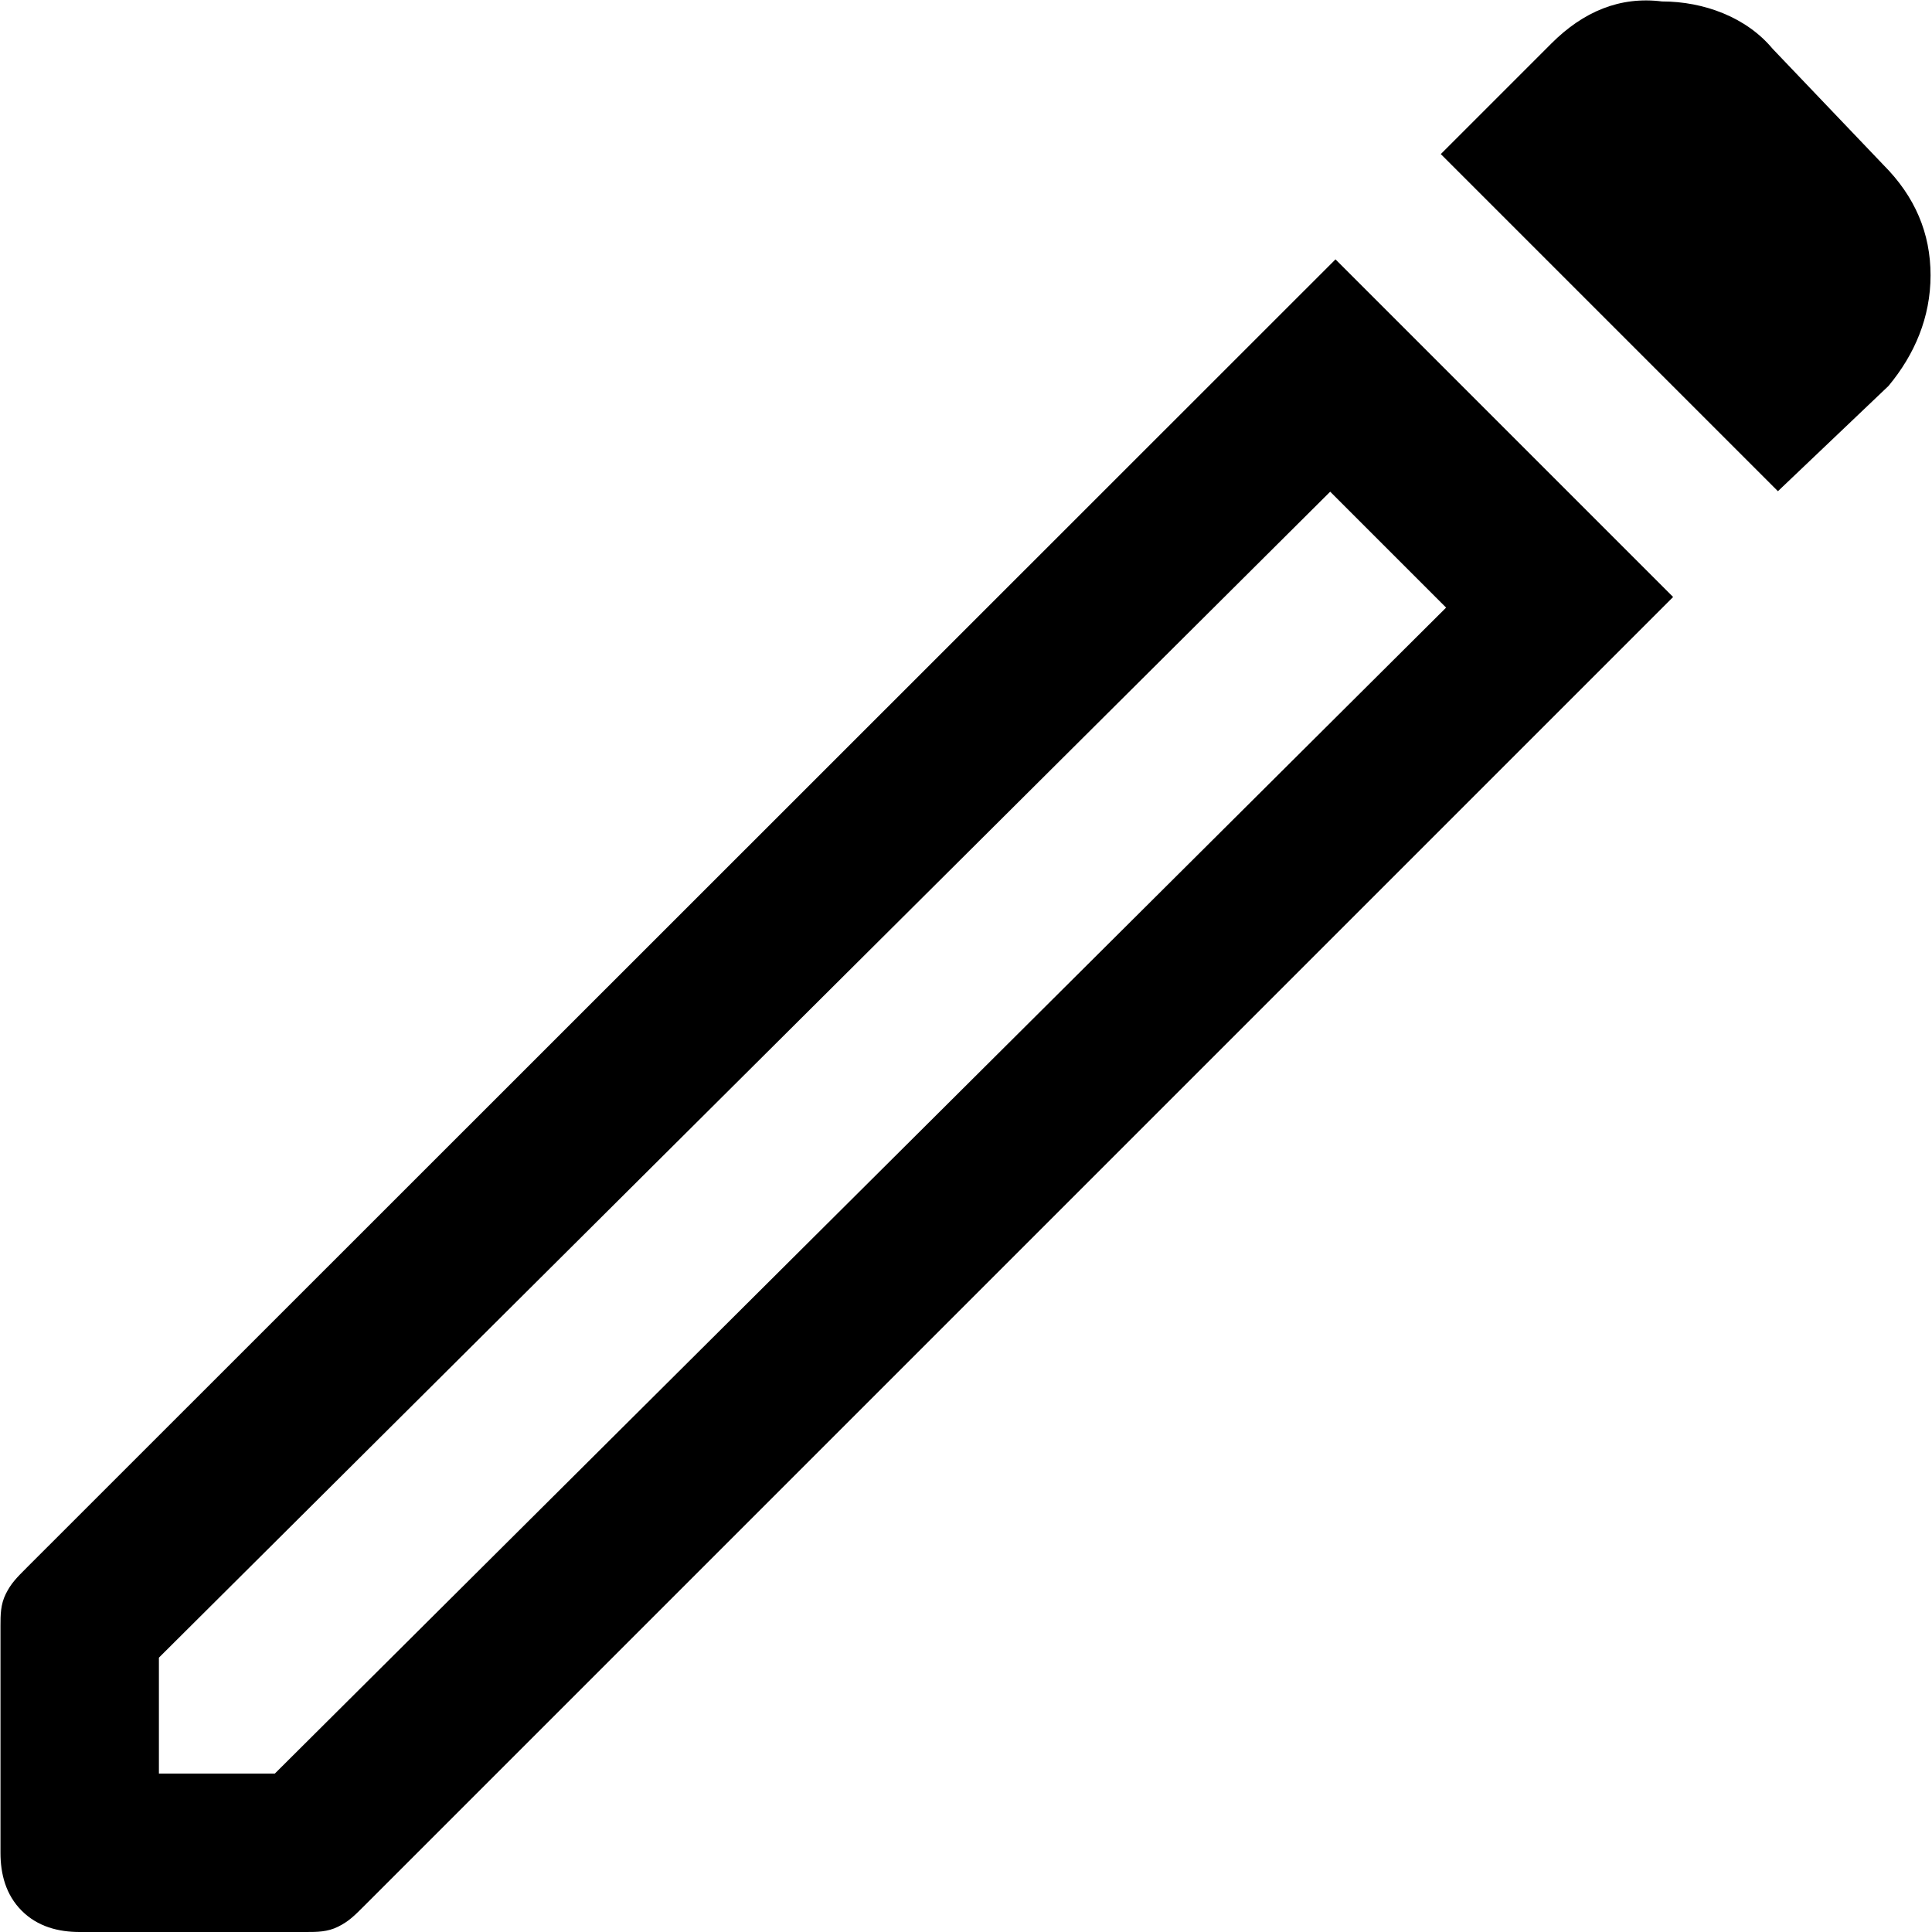 <?xml version="1.0" encoding="UTF-8"?><svg id="Layer_1" xmlns="http://www.w3.org/2000/svg" viewBox="0 0 40 40"><defs><style>.cls-1{fill:none;}</style></defs><rect class="cls-1" x="0" y="0" width="40" height="40"/><path d="m3.29,36.72h2.4L29.94,12.58l-2.4-2.4L3.29,34.32v2.4ZM36.82,10.18l-6.99-6.99,2.29-2.29c.66-.66,1.42-.98,2.29-.87.87,0,1.75.33,2.29.98l2.29,2.4c.66.66.98,1.42.98,2.29s-.33,1.64-.87,2.29l-2.29,2.18ZM1.65,40c-.44,0-.87-.11-1.2-.44-.33-.33-.44-.76-.44-1.2v-4.7c0-.22,0-.44.11-.66.11-.22.22-.33.44-.55L27.65,5.37l6.99,6.99L7.55,39.45c-.22.22-.33.33-.55.44-.22.11-.44.11-.66.11H1.65ZM28.63,11.27l-1.2-1.2,2.4,2.4-1.2-1.2Z"/></svg>